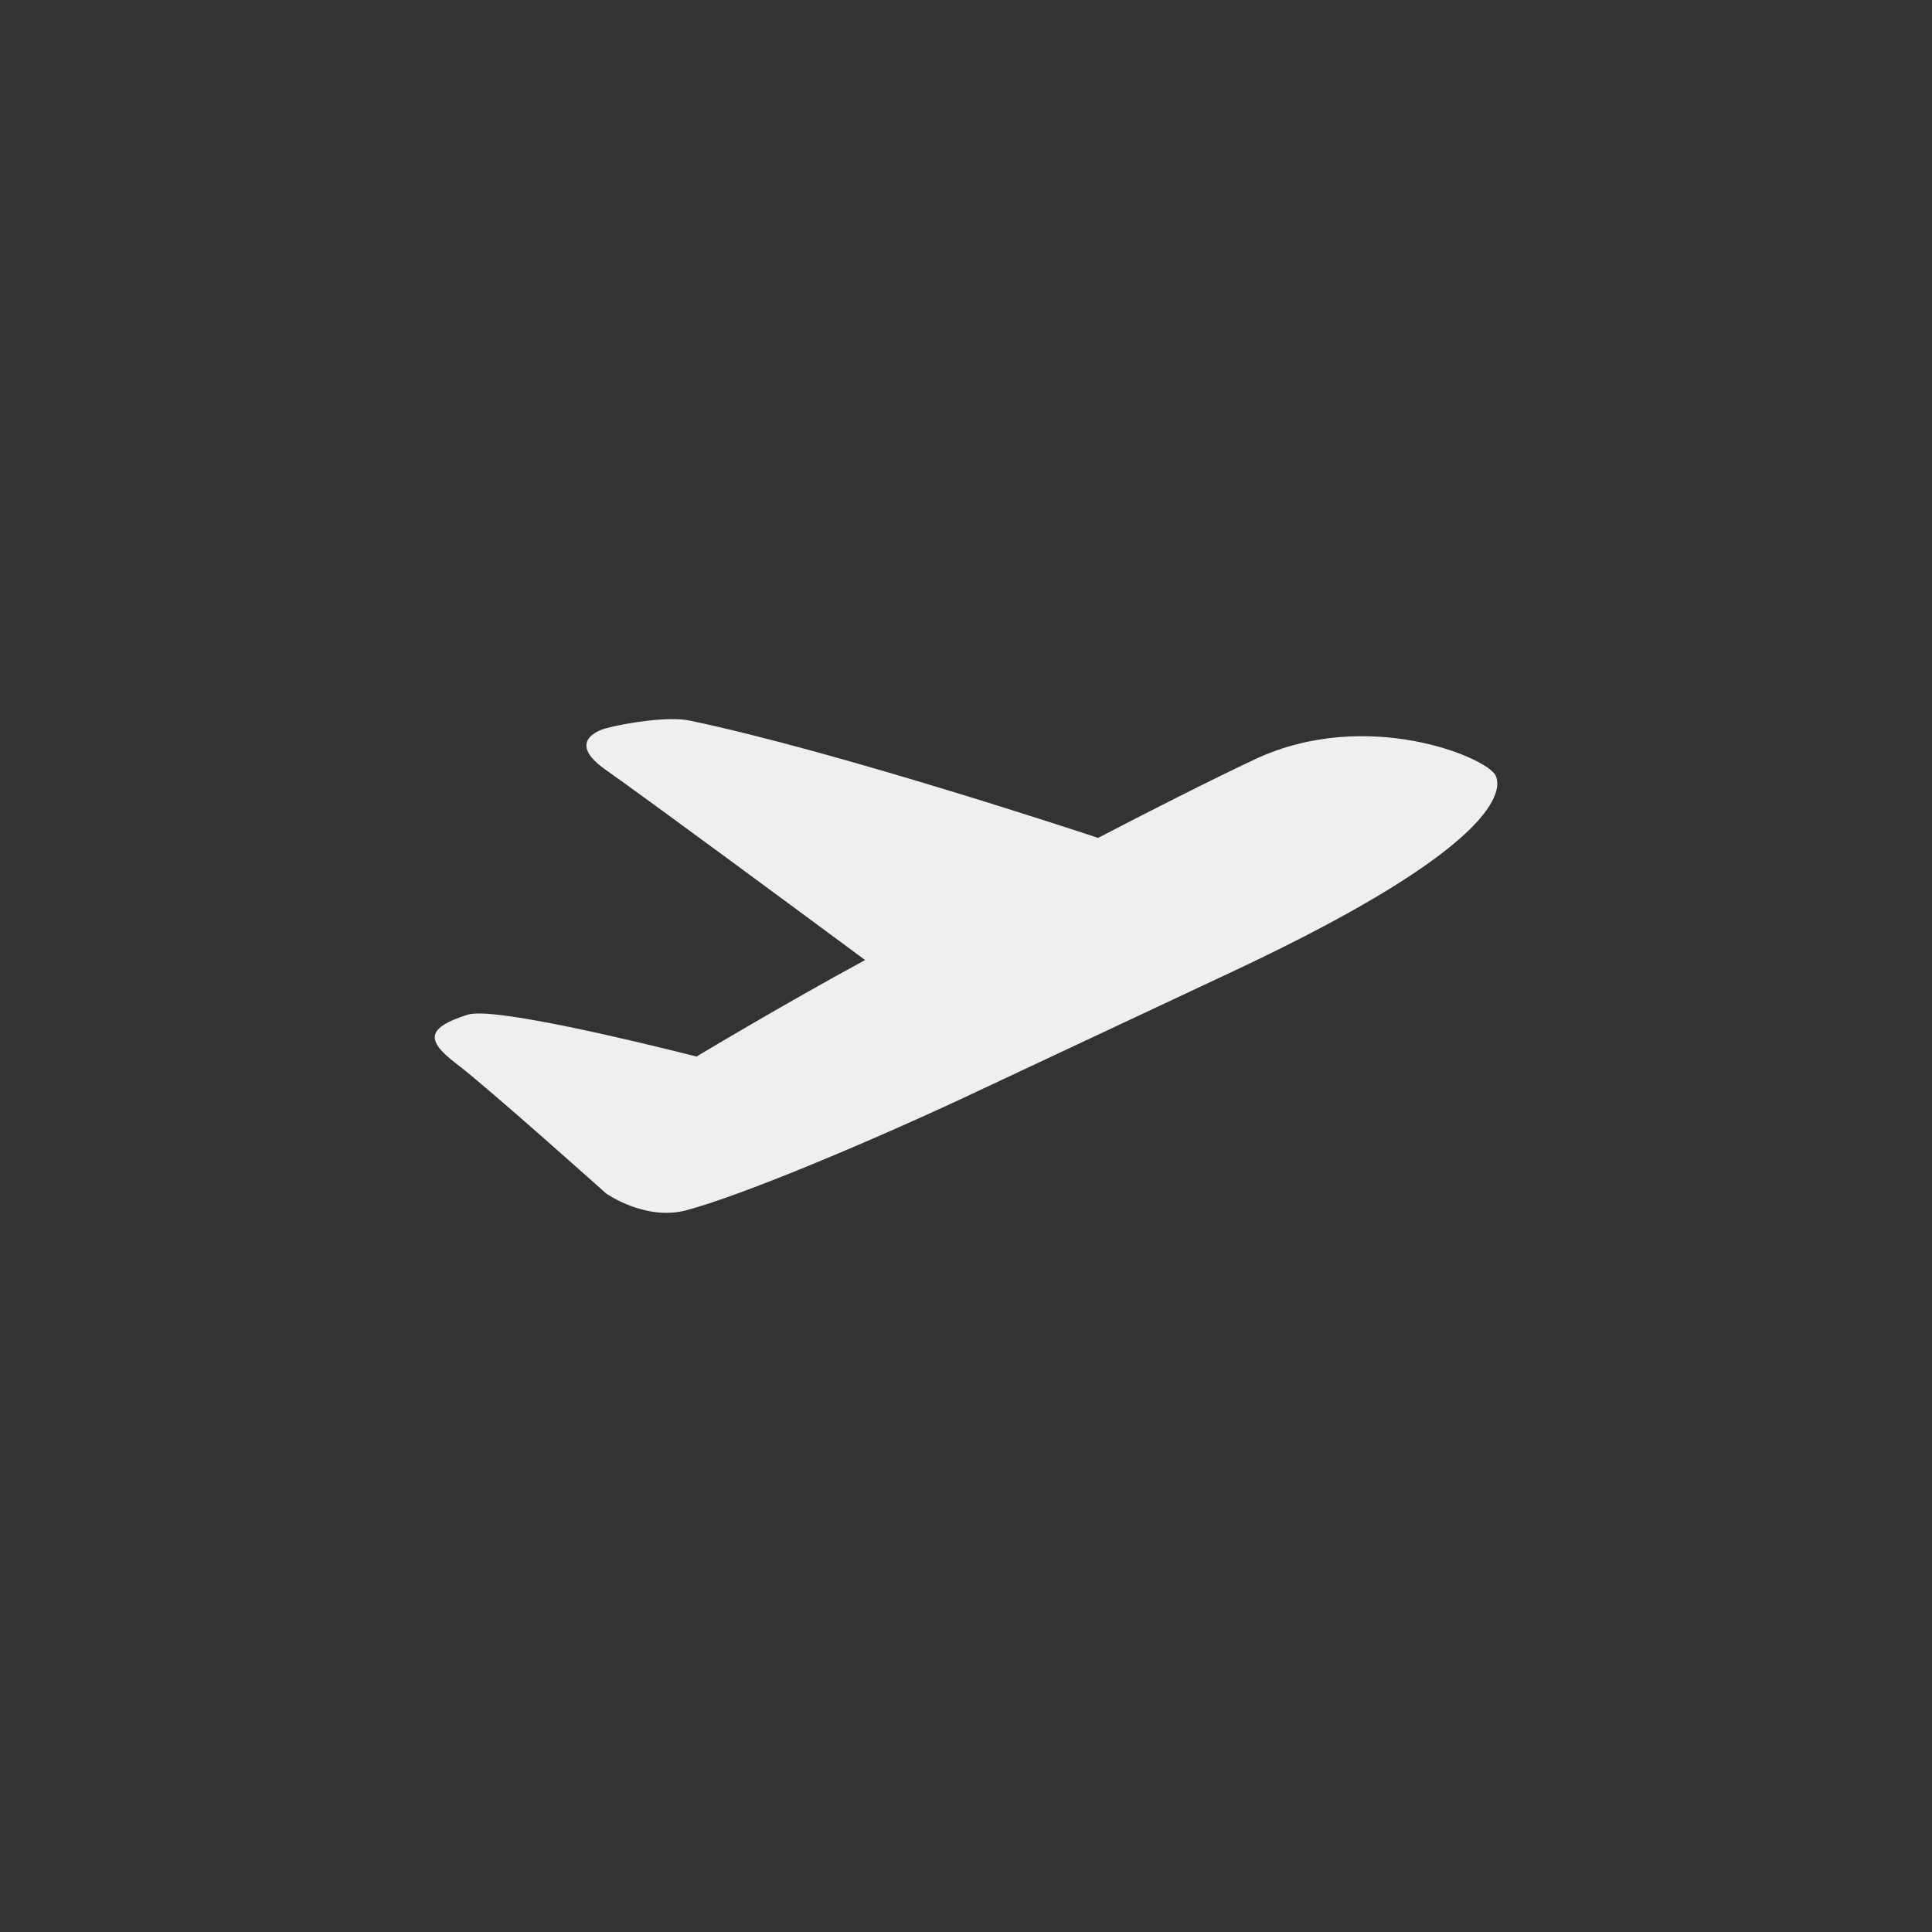 <svg xmlns="http://www.w3.org/2000/svg" width="144" height="144" viewBox="0 0 144 144">
  <rect x="0" y="0" width="144" height="144" fill="#333333" stroke="none"/>
  <g fill="none" fill-rule="evenodd">
<path fill="#EFEFEF" fill-rule="nonzero" d="M111.48,57.812 C111.956,58.84 111.988,62.972 91.944,72.38 L72.292,81.604 C65.452,84.816 55.528,89.04 51.152,90.208 C48.088,91.024 45.164,88.944 45.164,88.944 C45.164,88.944 36.34,81.044 33.996,79.268 C31.656,77.492 31.856,76.588 34.856,75.628 C36.724,75.032 47.376,77.6 51.916,78.748 C57.272,75.548 62.164,72.804 64.48,71.556 C58.896,67.424 48.448,59.708 45.116,57.356 C41.92,55.096 45.156,54.284 45.156,54.284 C46.628,53.888 49.804,53.372 51.404,53.708 C62.288,55.984 80.456,61.992 81.848,62.452 C85.176,60.708 90.36,58.084 93.536,56.592 C101.836,52.696 110.844,56.444 111.48,57.812 Z"/>
  </g>
</svg>
